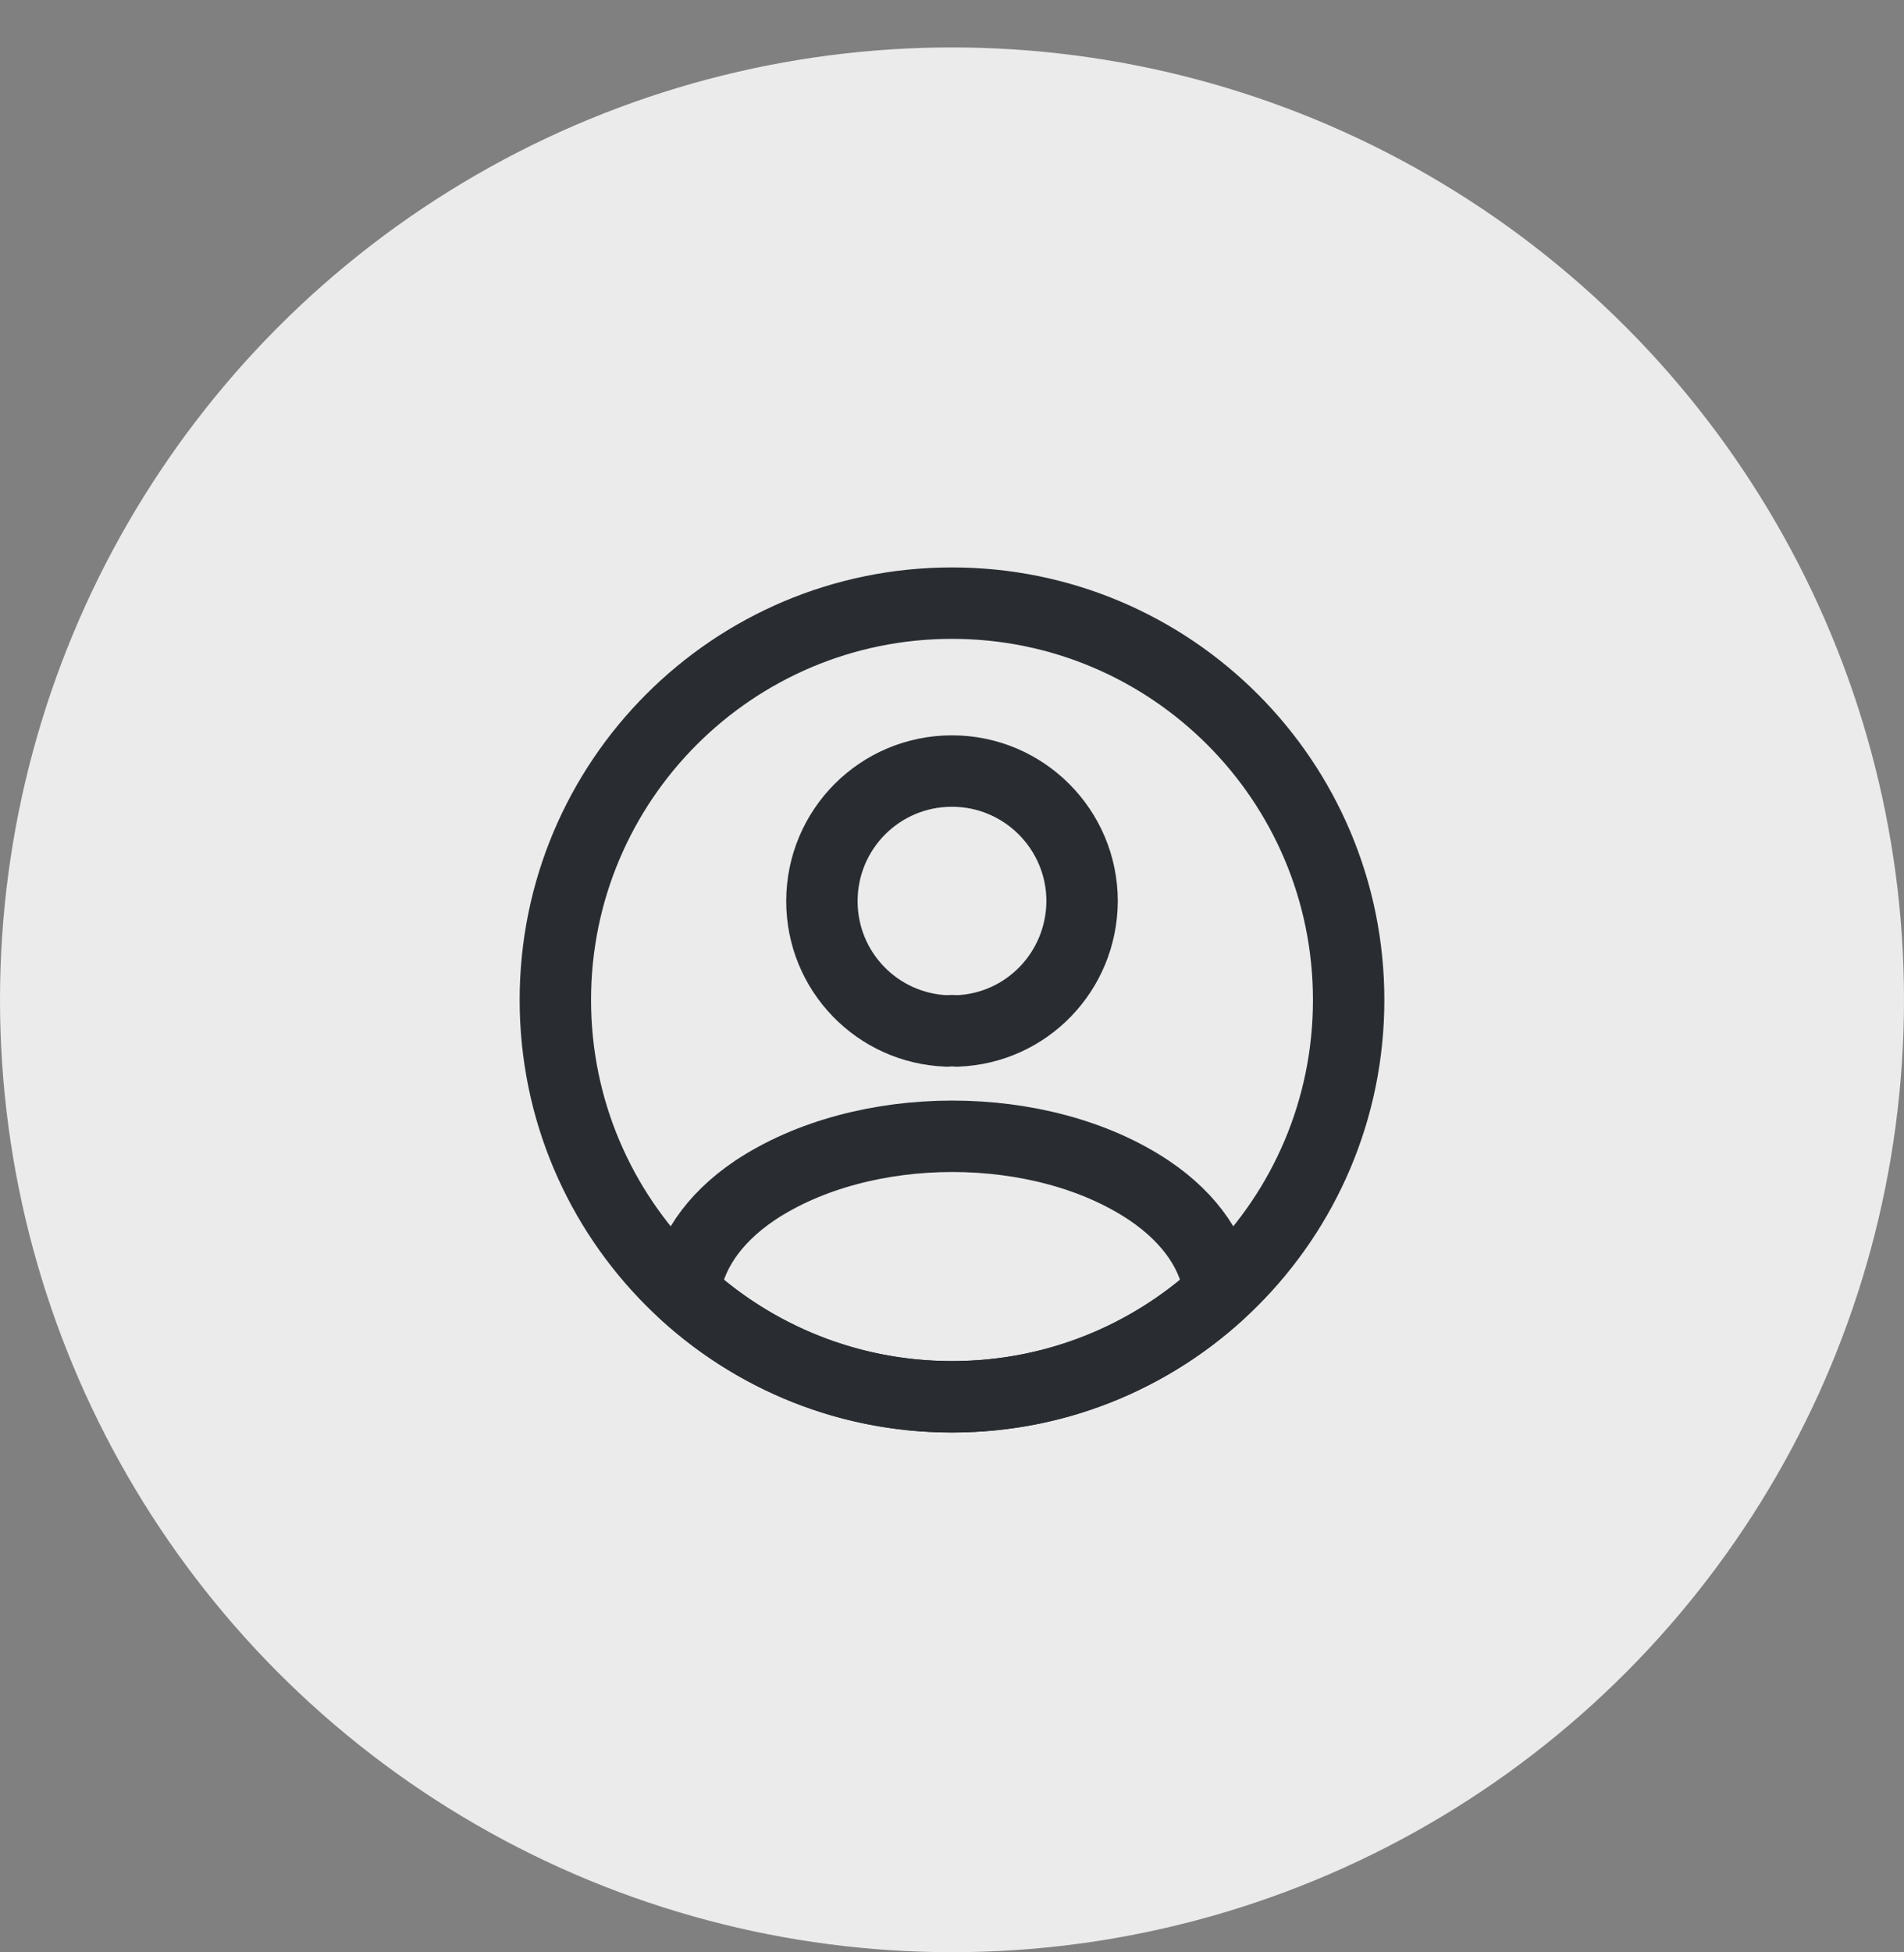 <svg width="40" height="41" viewBox="0 0 40 41" fill="none" xmlns="http://www.w3.org/2000/svg">
<rect x="0" y="0" width="40" height="41" fill="#808080" stroke="none"/>
<circle cx="20" cy="20.996" r="20" fill="#EBEBEB"/>
<path d="M20.1 21.65C20.042 21.642 19.967 21.642 19.9 21.65C18.433 21.6 17.267 20.4 17.267 18.925C17.267 17.417 18.483 16.192 20 16.192C21.508 16.192 22.733 17.417 22.733 18.925C22.725 20.4 21.567 21.6 20.1 21.65Z" stroke="#292D32" stroke-width="1.5" stroke-linecap="round" stroke-linejoin="round"/>
<path d="M25.617 27.15C24.133 28.508 22.167 29.333 20 29.333C17.833 29.333 15.867 28.508 14.383 27.15C14.467 26.366 14.967 25.6 15.858 25C18.142 23.483 21.875 23.483 24.142 25C25.033 25.6 25.533 26.366 25.617 27.15Z" stroke="#292D32" stroke-width="1.5" stroke-linecap="round" stroke-linejoin="round"/>
<path d="M20 29.333C24.602 29.333 28.333 25.602 28.333 21C28.333 16.398 24.602 12.666 20 12.666C15.398 12.666 11.667 16.398 11.667 21C11.667 25.602 15.398 29.333 20 29.333Z" stroke="#292D32" stroke-width="1.5" stroke-linecap="round" stroke-linejoin="round"/>
</svg>
